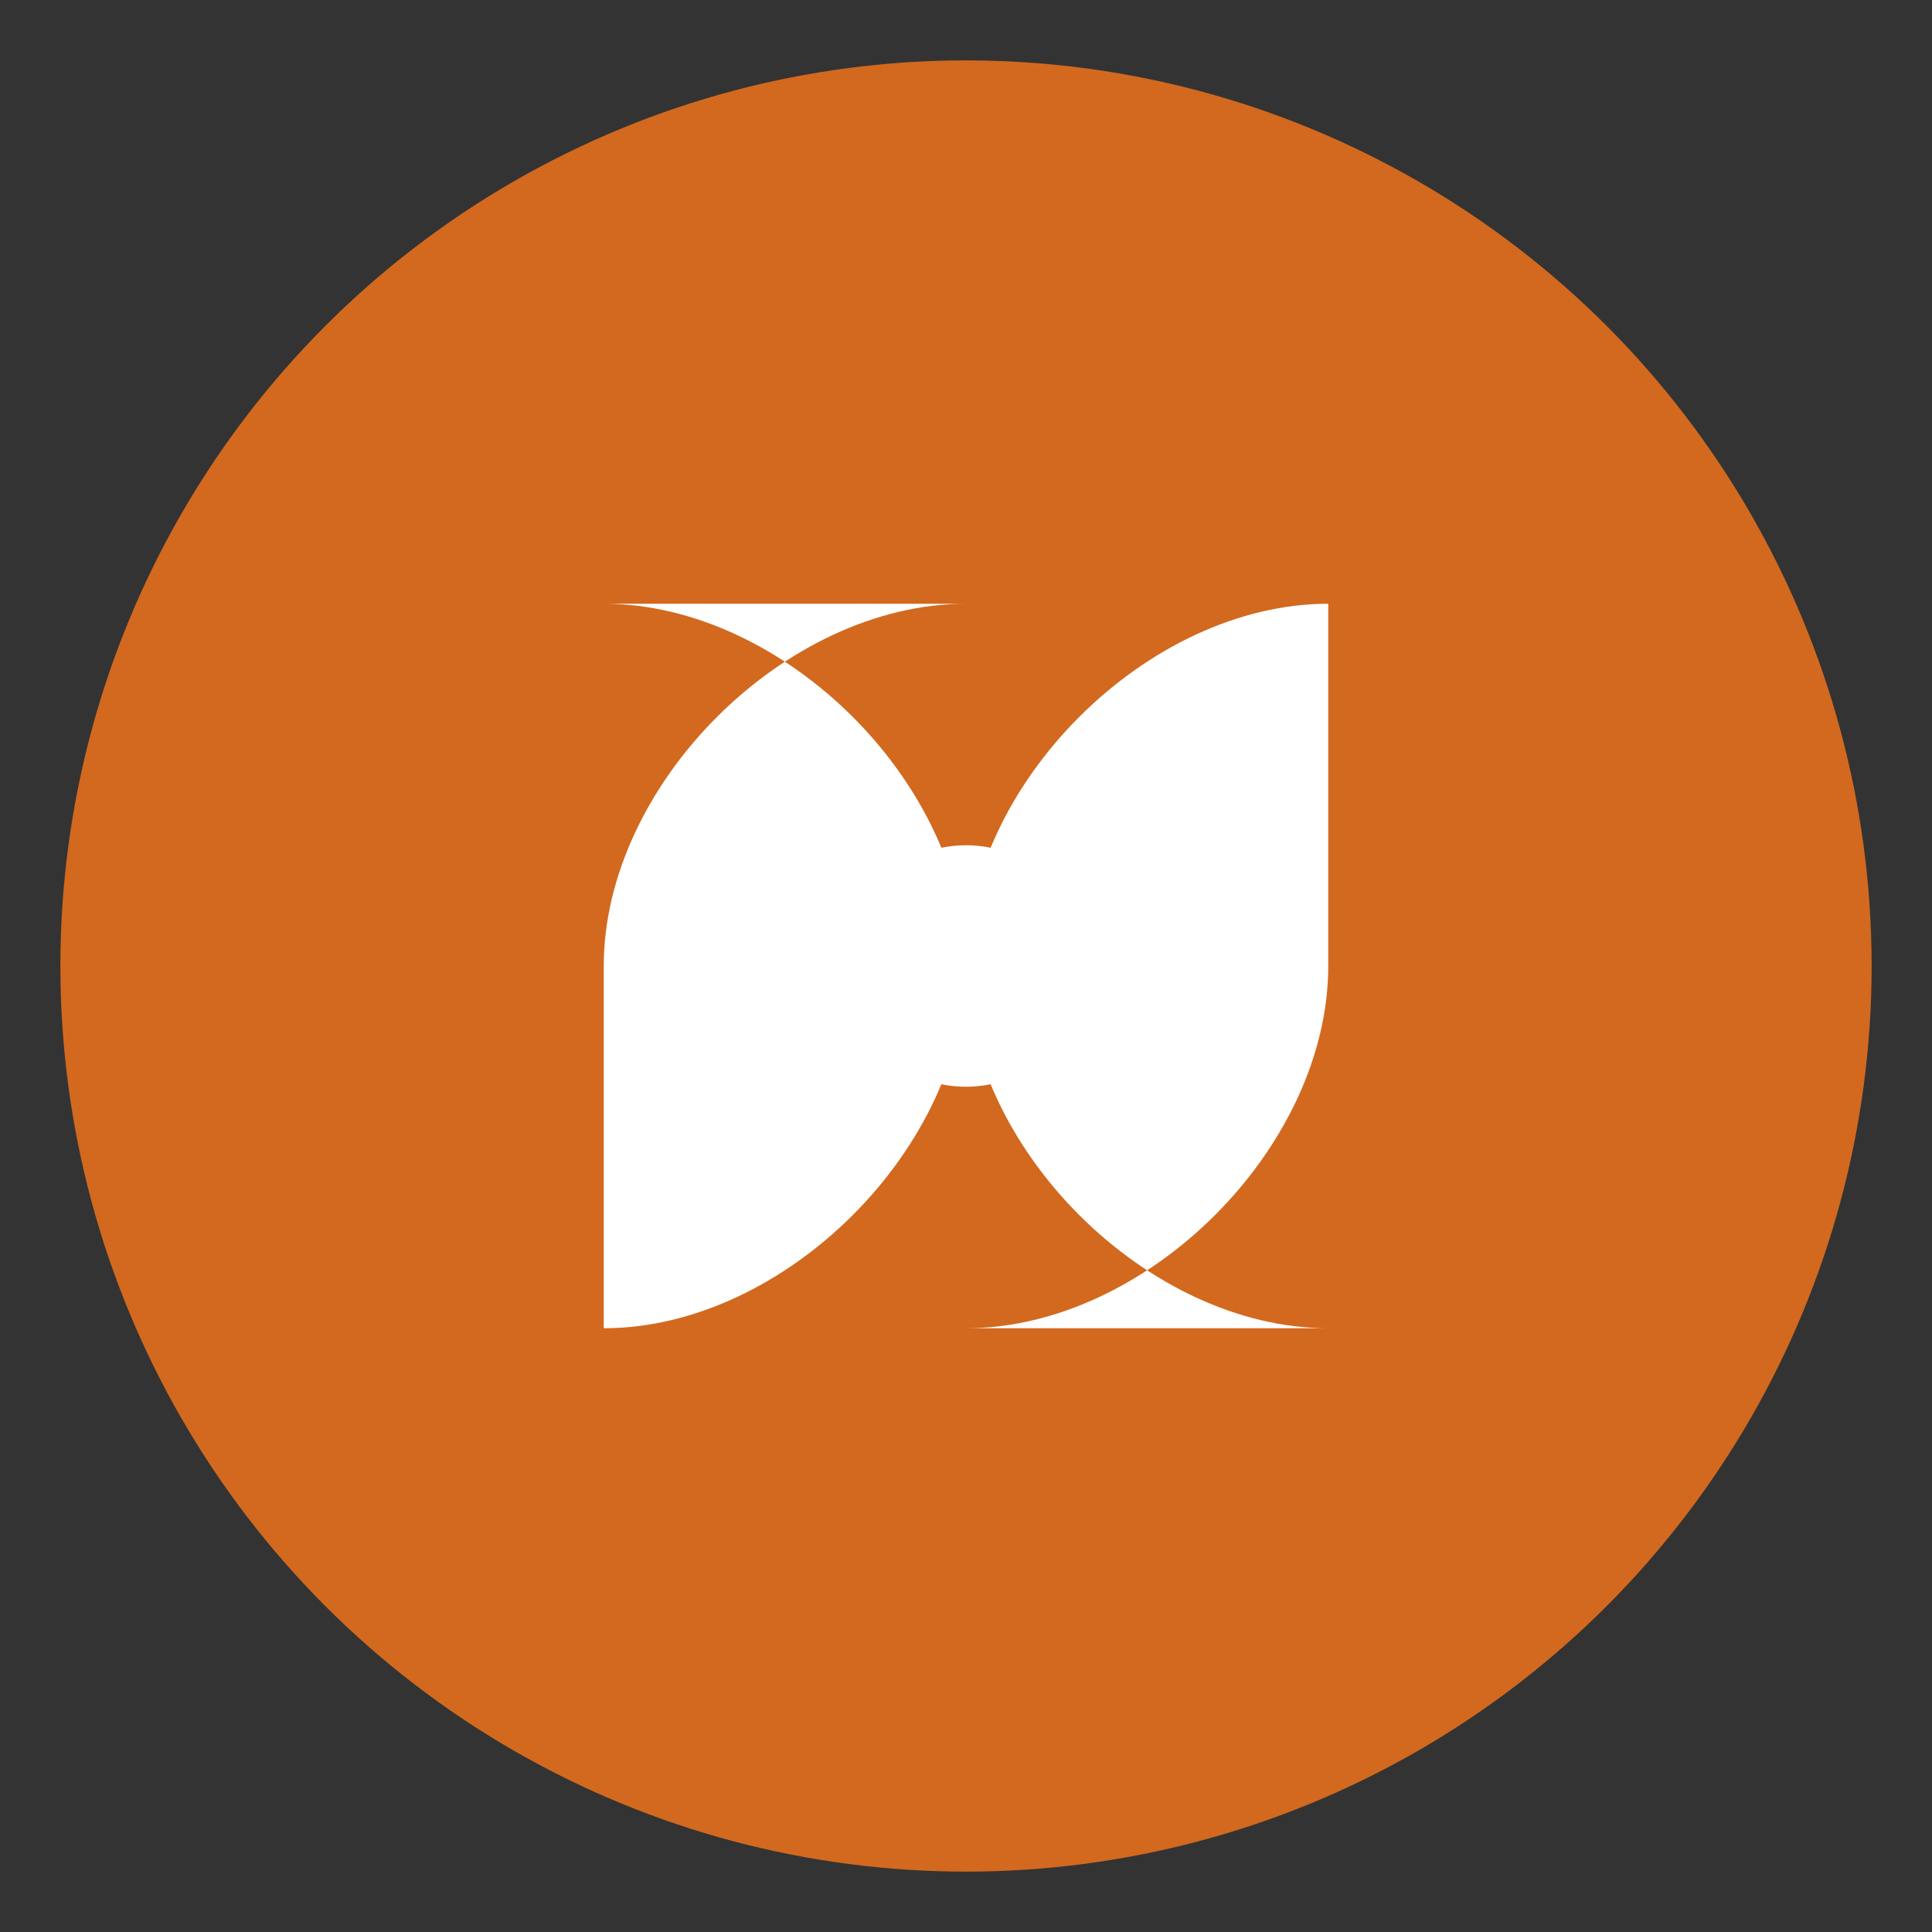 <svg xmlns="http://www.w3.org/2000/svg" viewBox="0 0 64 64" width="64" height="64">
  <rect x="0" y="0" width="64" height="64" fill="#333333" stroke="none"/>
  <circle cx="32" cy="32" r="30" fill="#d2691e"/>
  <path d="M20 20c6 0 12 6 12 12s-6 12-12 12V32c0-6 6-12 12-12z" fill="#ffffff"/>
  <path d="M44 44c-6 0-12-6-12-12s6-12 12-12v12c0 6-6 12-12 12z" fill="#ffffff"/>
  <circle cx="32" cy="32" r="4" fill="#ffffff"/>
</svg> 